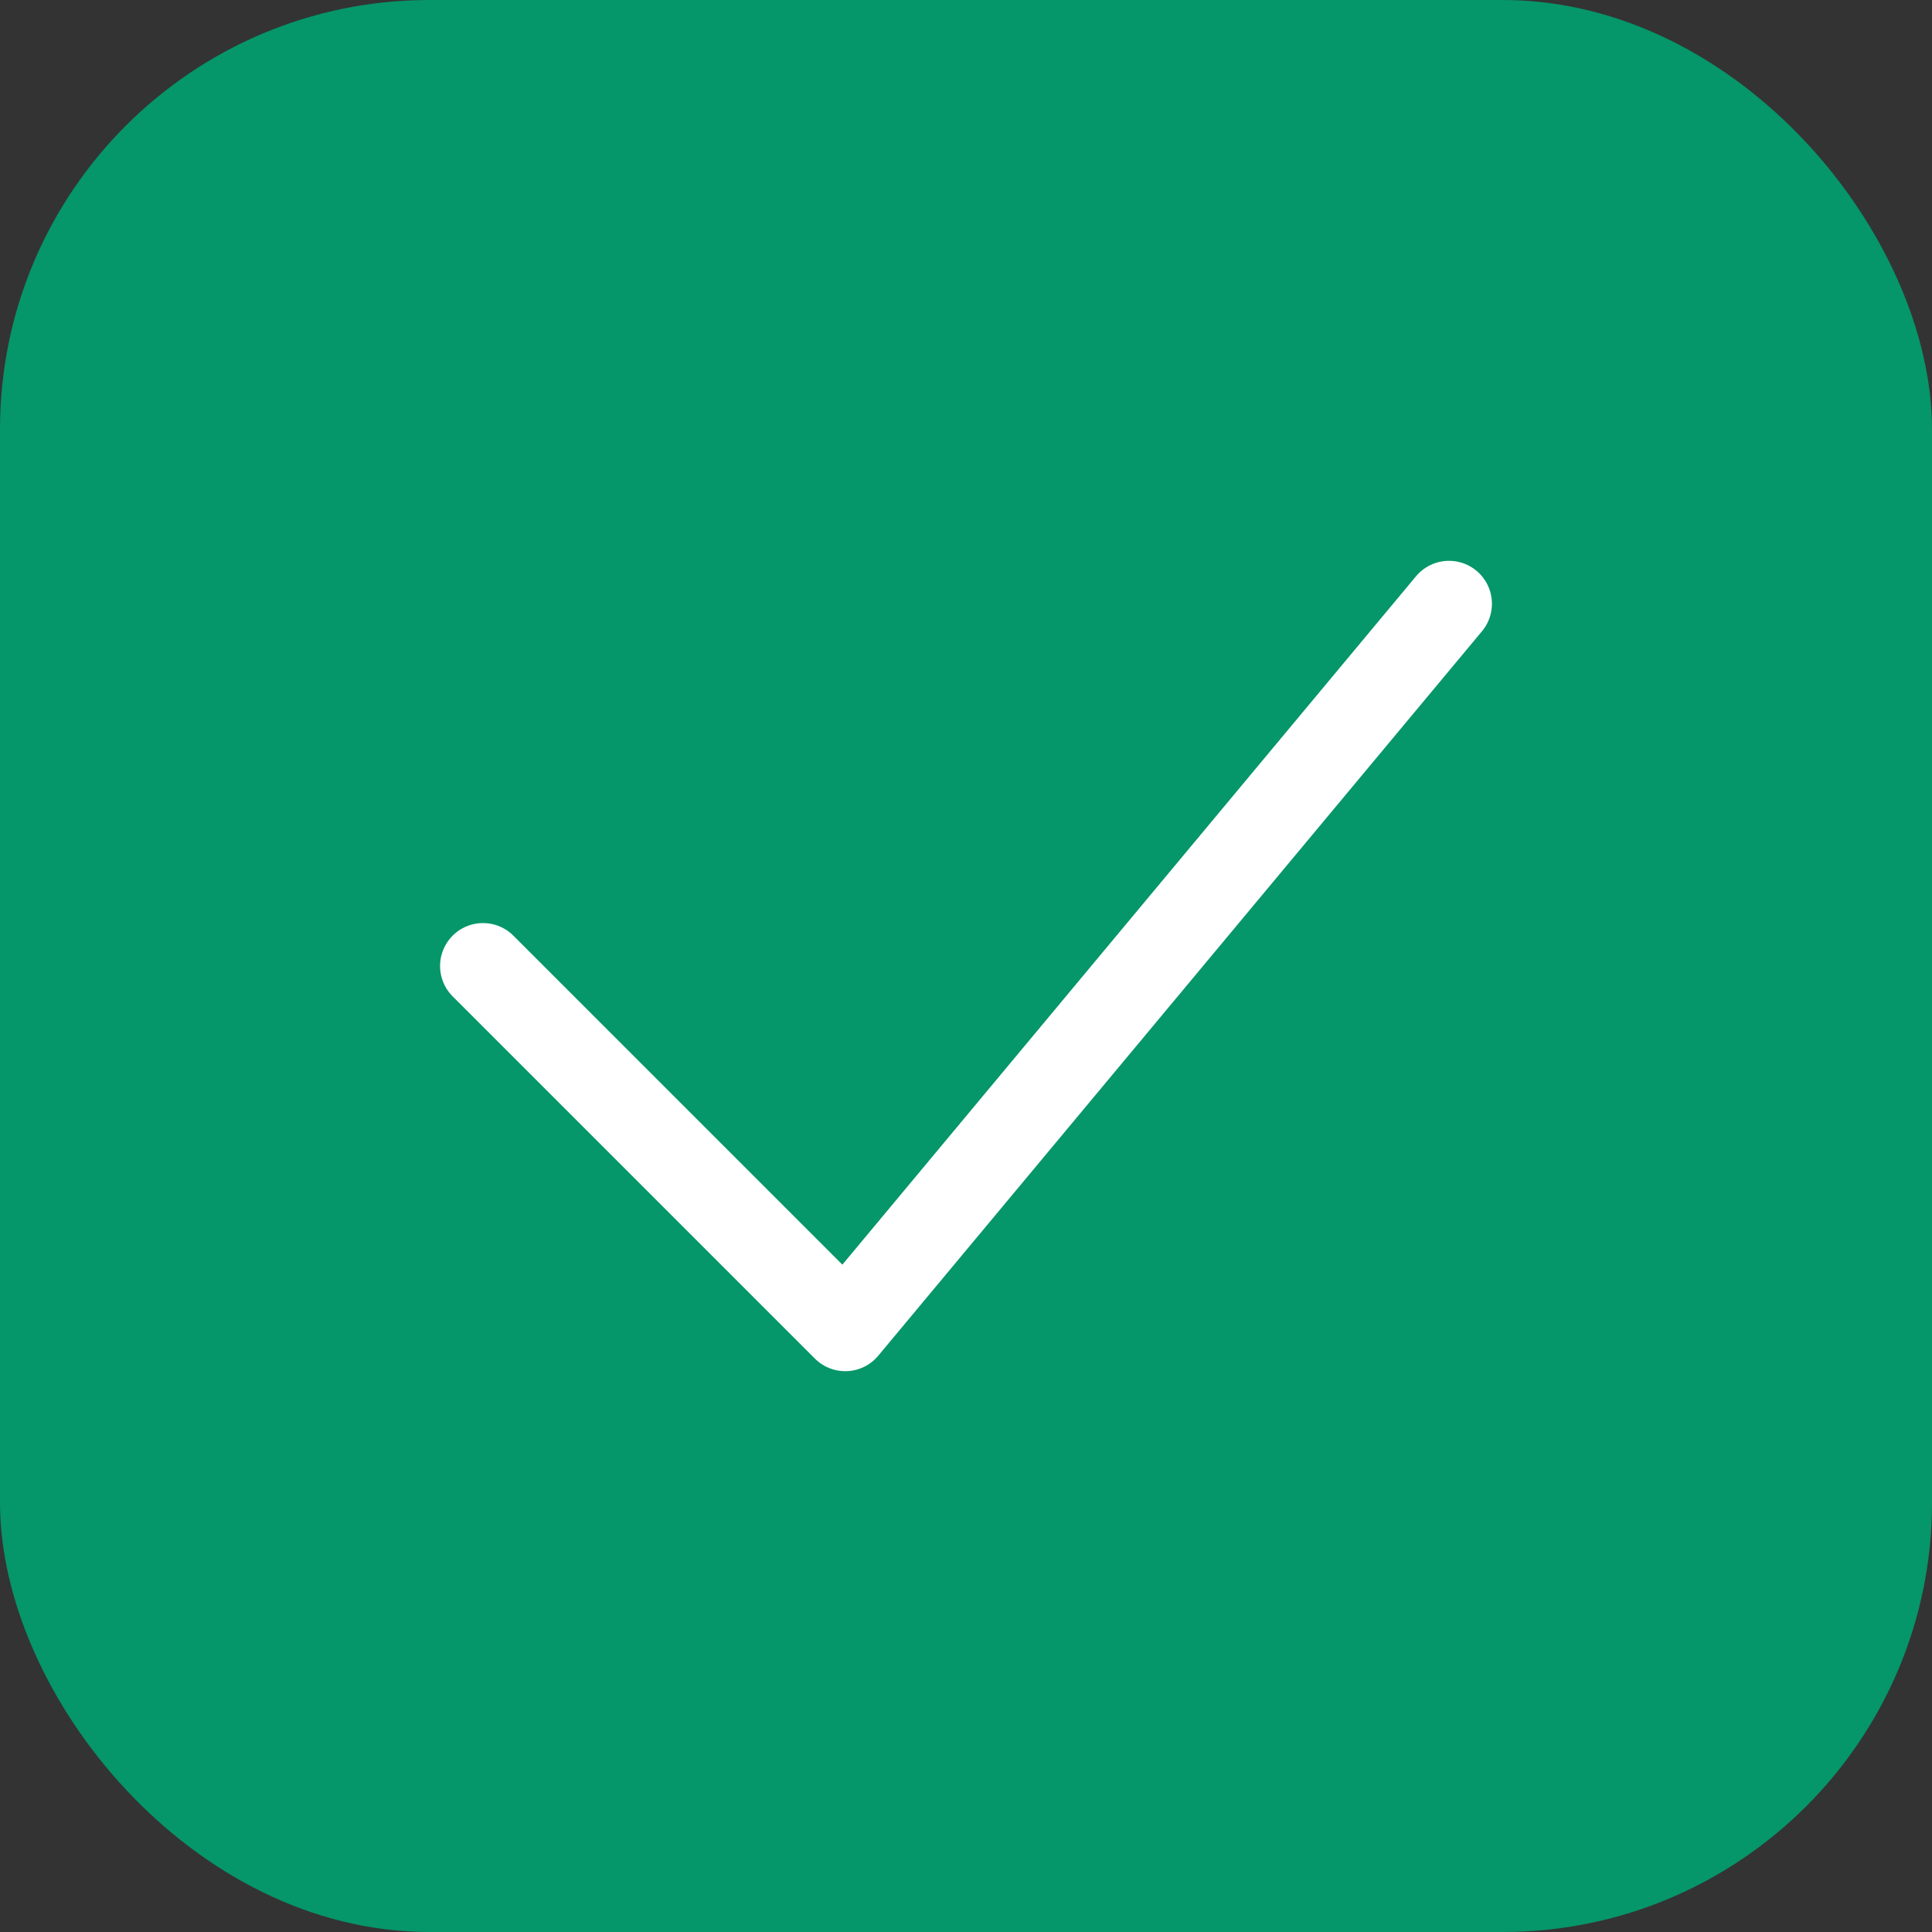 <svg width="180" height="180" viewBox="0 0 180 180" fill="none" xmlns="http://www.w3.org/2000/svg">
  <rect x="0" y="0" width="180" height="180" fill="#333333" stroke="none"/>
  <rect width="180" height="180" rx="40" fill="#059669"/>
  <path d="M45 90L78.75 123.75L135 56.25" stroke="white" stroke-width="8" stroke-linecap="round" stroke-linejoin="round"/>
</svg>